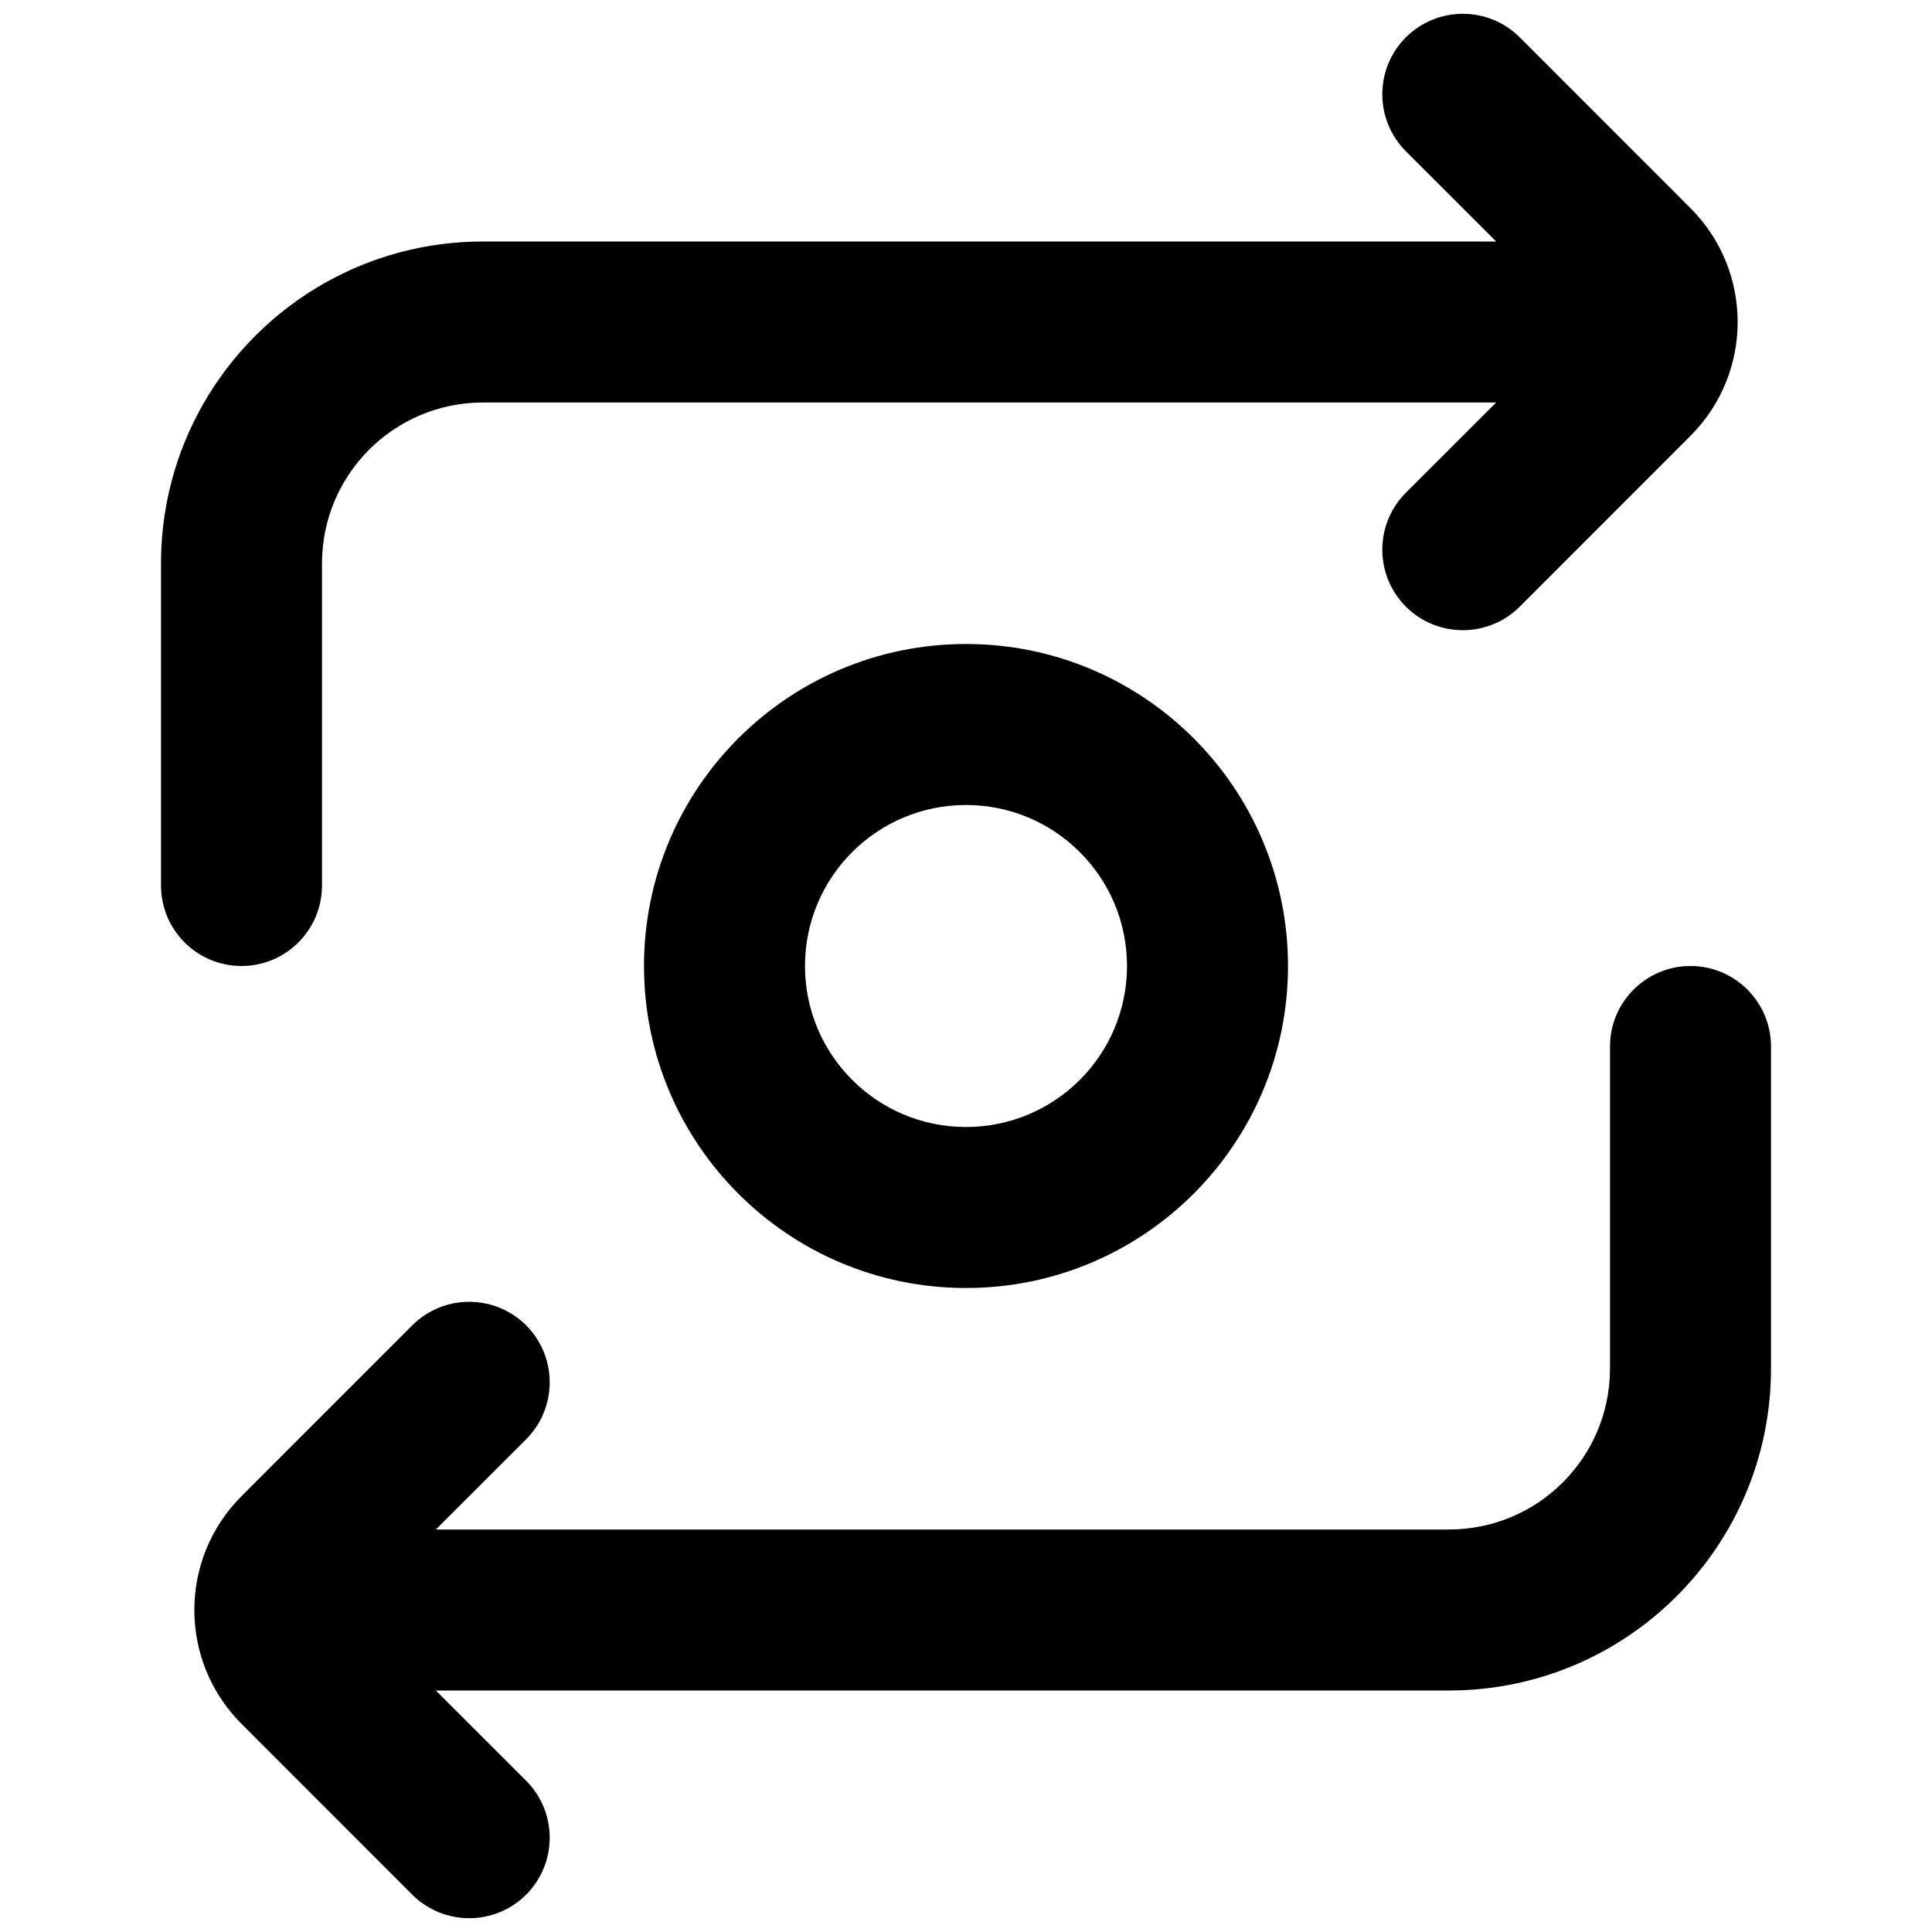 <?xml version="1.0" encoding="UTF-8"?>
<svg width="24px" height="24px" viewBox="0 0 24 24" version="1.1" xmlns="http://www.w3.org/2000/svg" xmlns:xlink="http://www.w3.org/1999/xlink">
    <!-- Generator: Sketch 44.1 (41455) - http://www.bohemiancoding.com/sketch -->
    <title>Bold/SVG/camera-switch</title>
    <desc>Created with Sketch.</desc>
    <defs></defs>
    <g id="Bold-Outline" stroke="none" stroke-width="1" fill="none" fill-rule="evenodd">
        <g id="camera-switch" fill-rule="nonzero" fill="#000000">
            <path d="M5.414,19 L18,19 C19.105,19 20,18.105 20,17 L20,13 C20,12.448 20.448,12 21,12 C21.552,12 22,12.448 22,13 L22,17 C22,19.209 20.209,21 18,21 L5.414,21 L6.536,22.121 C6.926,22.512 6.926,23.145 6.536,23.536 C6.145,23.926 5.512,23.926 5.121,23.536 L3,21.414 C2.219,20.633 2.219,19.367 3,18.586 L5.121,16.464 C5.512,16.074 6.145,16.074 6.536,16.464 C6.926,16.855 6.926,17.488 6.536,17.879 L5.414,19 Z M18.586,5 L6,5 C4.895,5 4,5.895 4,7 L4,11 C4,11.552 3.552,12 3,12 C2.448,12 2,11.552 2,11 L2,7 C2,4.791 3.791,3 6,3 L18.586,3 L17.464,1.879 C17.074,1.488 17.074,0.855 17.464,0.464 C17.855,0.074 18.488,0.074 18.879,0.464 L21,2.586 C21.781,3.367 21.781,4.633 21,5.414 L18.879,7.536 C18.488,7.926 17.855,7.926 17.464,7.536 C17.074,7.145 17.074,6.512 17.464,6.121 L18.586,5 Z M12,16 C9.791,16 8,14.209 8,12 C8,9.791 9.791,8 12,8 C14.209,8 16,9.791 16,12 C16,14.209 14.209,16 12,16 Z M12,14 C13.105,14 14,13.105 14,12 C14,10.895 13.105,10 12,10 C10.895,10 10,10.895 10,12 C10,13.105 10.895,14 12,14 Z" id="shape"></path>
        </g>
    </g>
</svg>